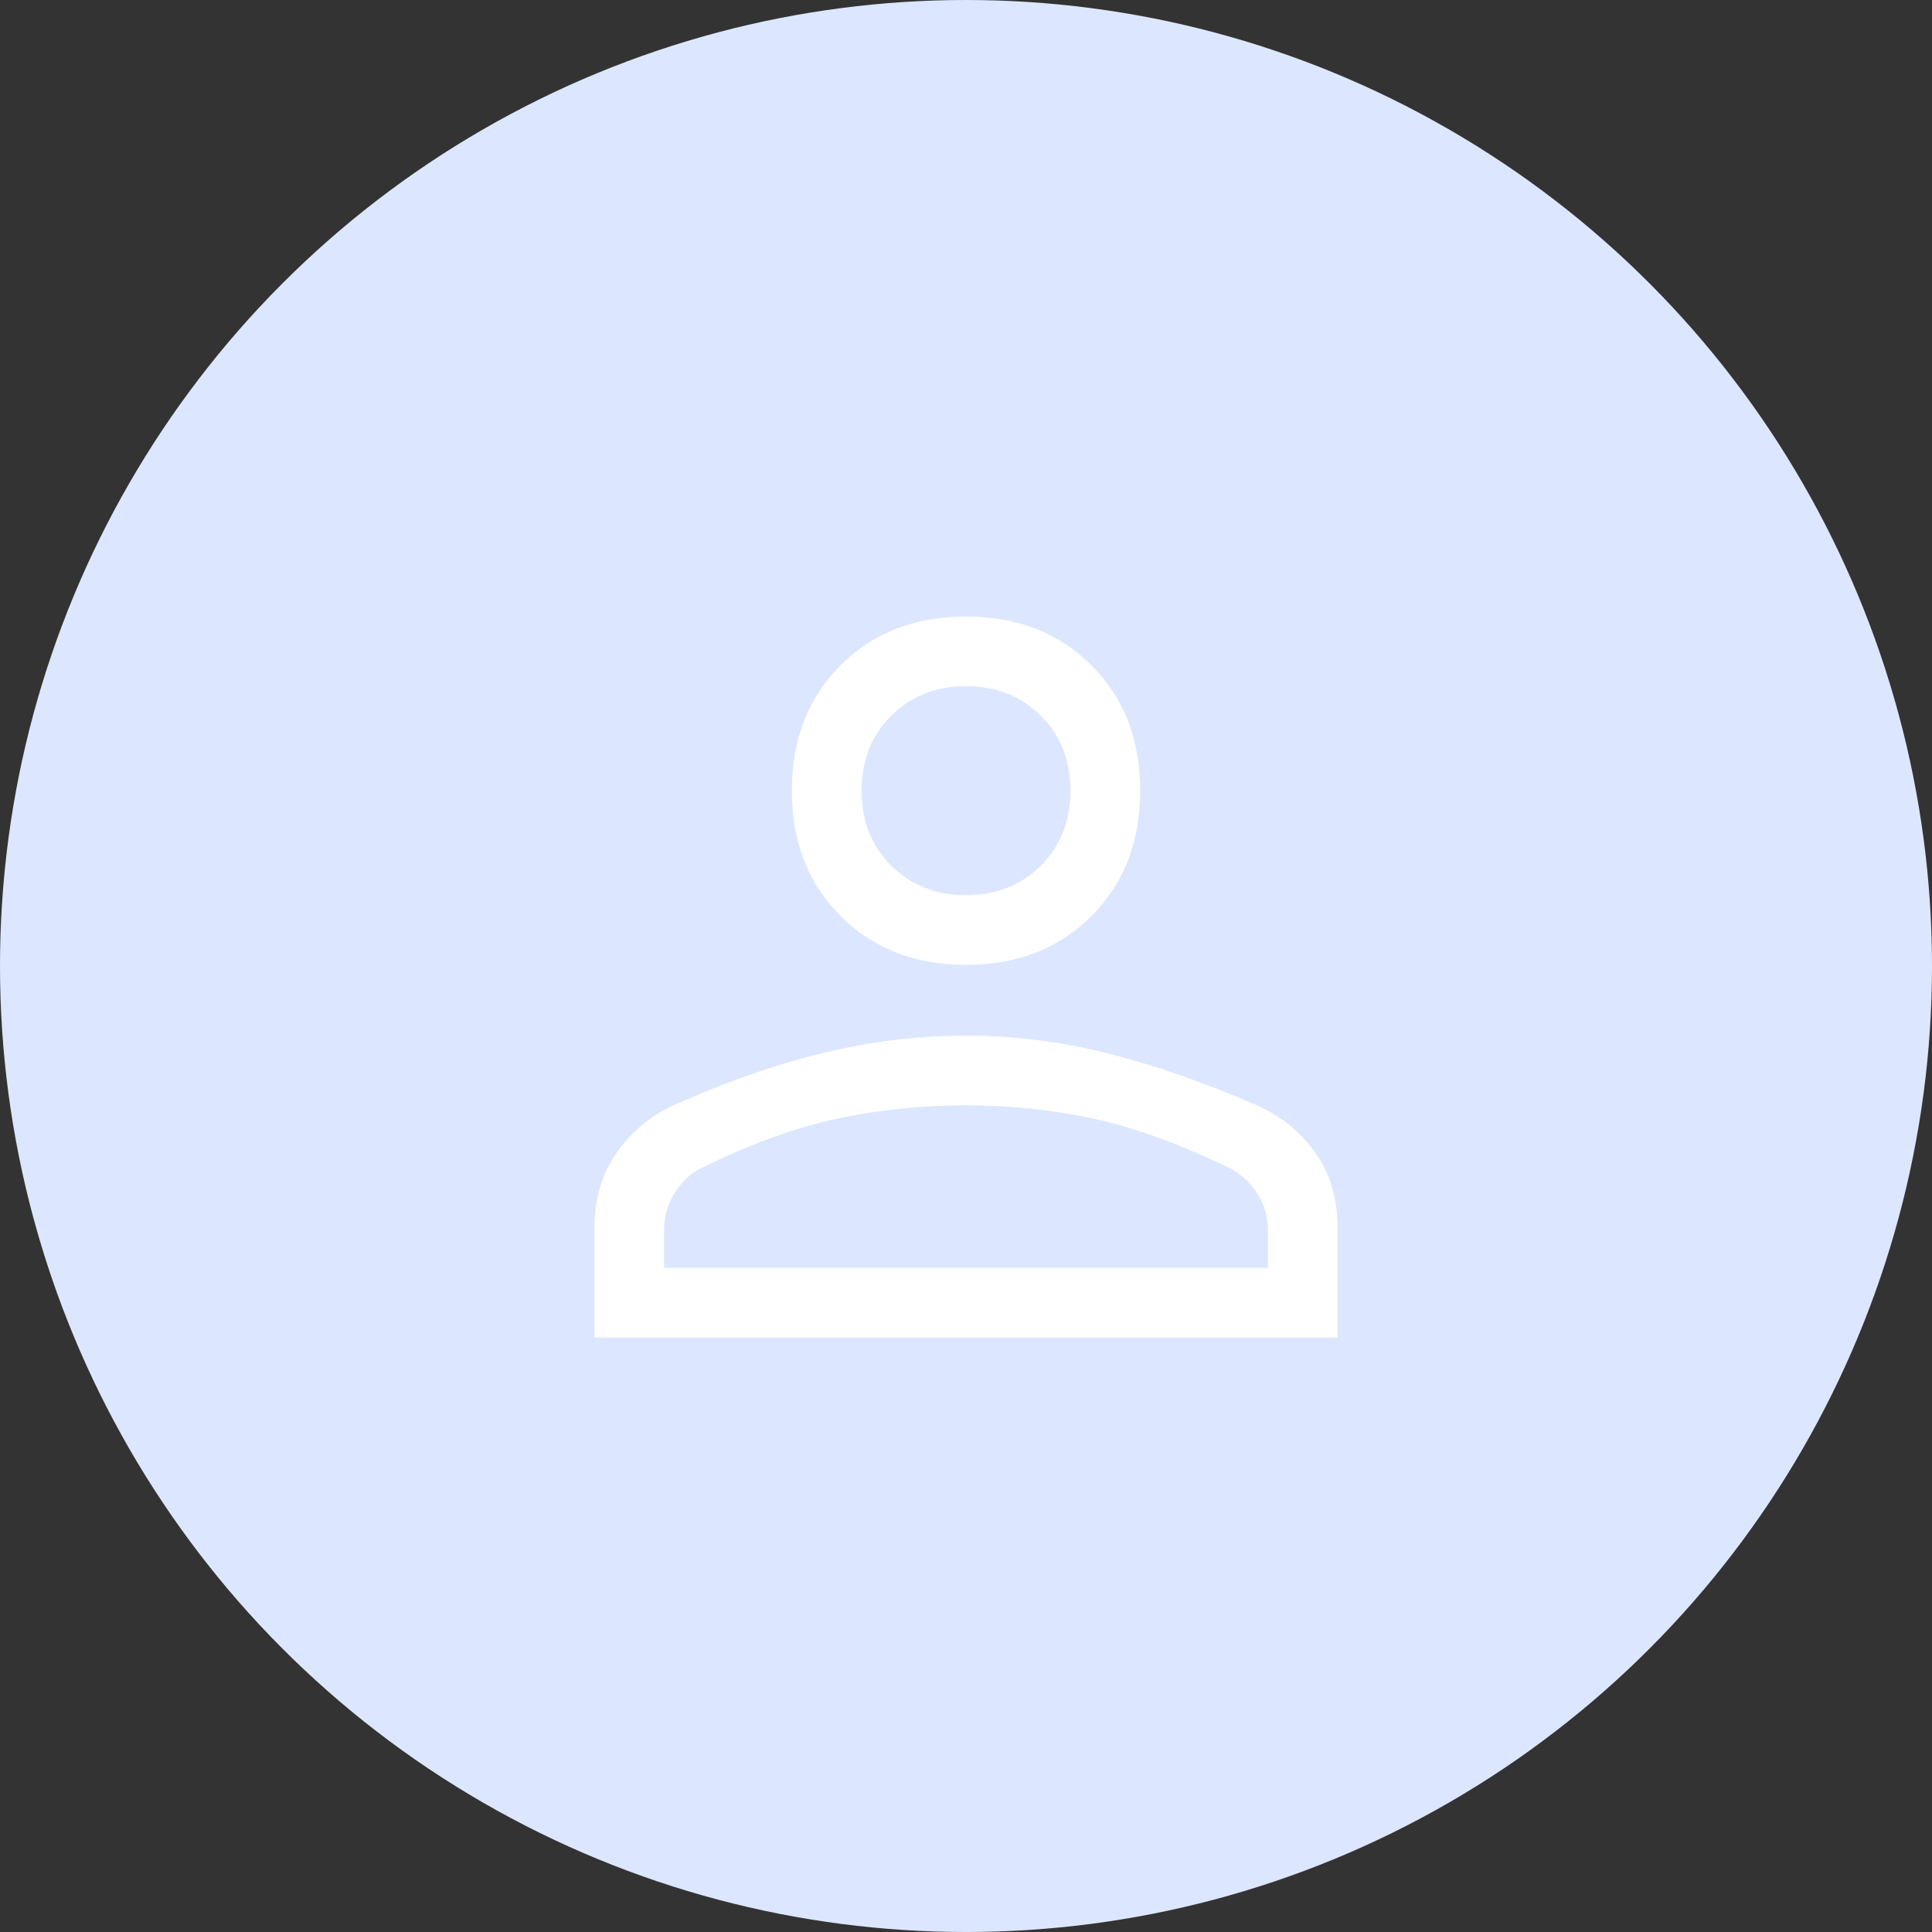 <svg width="52" height="52" viewBox="0 0 52 52" fill="none" xmlns="http://www.w3.org/2000/svg">
<rect x="0" y="0" width="52" height="52" fill="#333333" stroke="none"/>
<circle cx="26" cy="26" r="26" fill="#DCE7FF"/>
<path d="M26 25.969C24.625 25.969 23.5 25.531 22.625 24.656C21.75 23.781 21.312 22.656 21.312 21.281C21.312 19.906 21.75 18.781 22.625 17.906C23.5 17.031 24.625 16.594 26 16.594C27.375 16.594 28.5 17.031 29.375 17.906C30.25 18.781 30.688 19.906 30.688 21.281C30.688 22.656 30.25 23.781 29.375 24.656C28.5 25.531 27.375 25.969 26 25.969ZM16 36V33.062C16 32.271 16.198 31.594 16.594 31.031C16.99 30.469 17.5 30.042 18.125 29.75C19.521 29.125 20.859 28.656 22.141 28.344C23.422 28.031 24.708 27.875 26 27.875C27.292 27.875 28.573 28.037 29.844 28.359C31.115 28.682 32.447 29.148 33.841 29.756C34.493 30.05 35.016 30.477 35.41 31.036C35.803 31.595 36 32.271 36 33.062V36H16ZM17.875 34.125H34.125V33.062C34.125 32.729 34.026 32.411 33.828 32.109C33.63 31.807 33.385 31.583 33.094 31.438C31.76 30.792 30.542 30.349 29.438 30.109C28.333 29.87 27.188 29.75 26 29.75C24.812 29.75 23.656 29.87 22.531 30.109C21.406 30.349 20.188 30.792 18.875 31.438C18.583 31.583 18.344 31.807 18.156 32.109C17.969 32.411 17.875 32.729 17.875 33.062V34.125ZM26 24.094C26.812 24.094 27.484 23.828 28.016 23.297C28.547 22.766 28.812 22.094 28.812 21.281C28.812 20.469 28.547 19.797 28.016 19.266C27.484 18.734 26.812 18.469 26 18.469C25.188 18.469 24.516 18.734 23.984 19.266C23.453 19.797 23.188 20.469 23.188 21.281C23.188 22.094 23.453 22.766 23.984 23.297C24.516 23.828 25.188 24.094 26 24.094Z" fill="white"/>
</svg>
